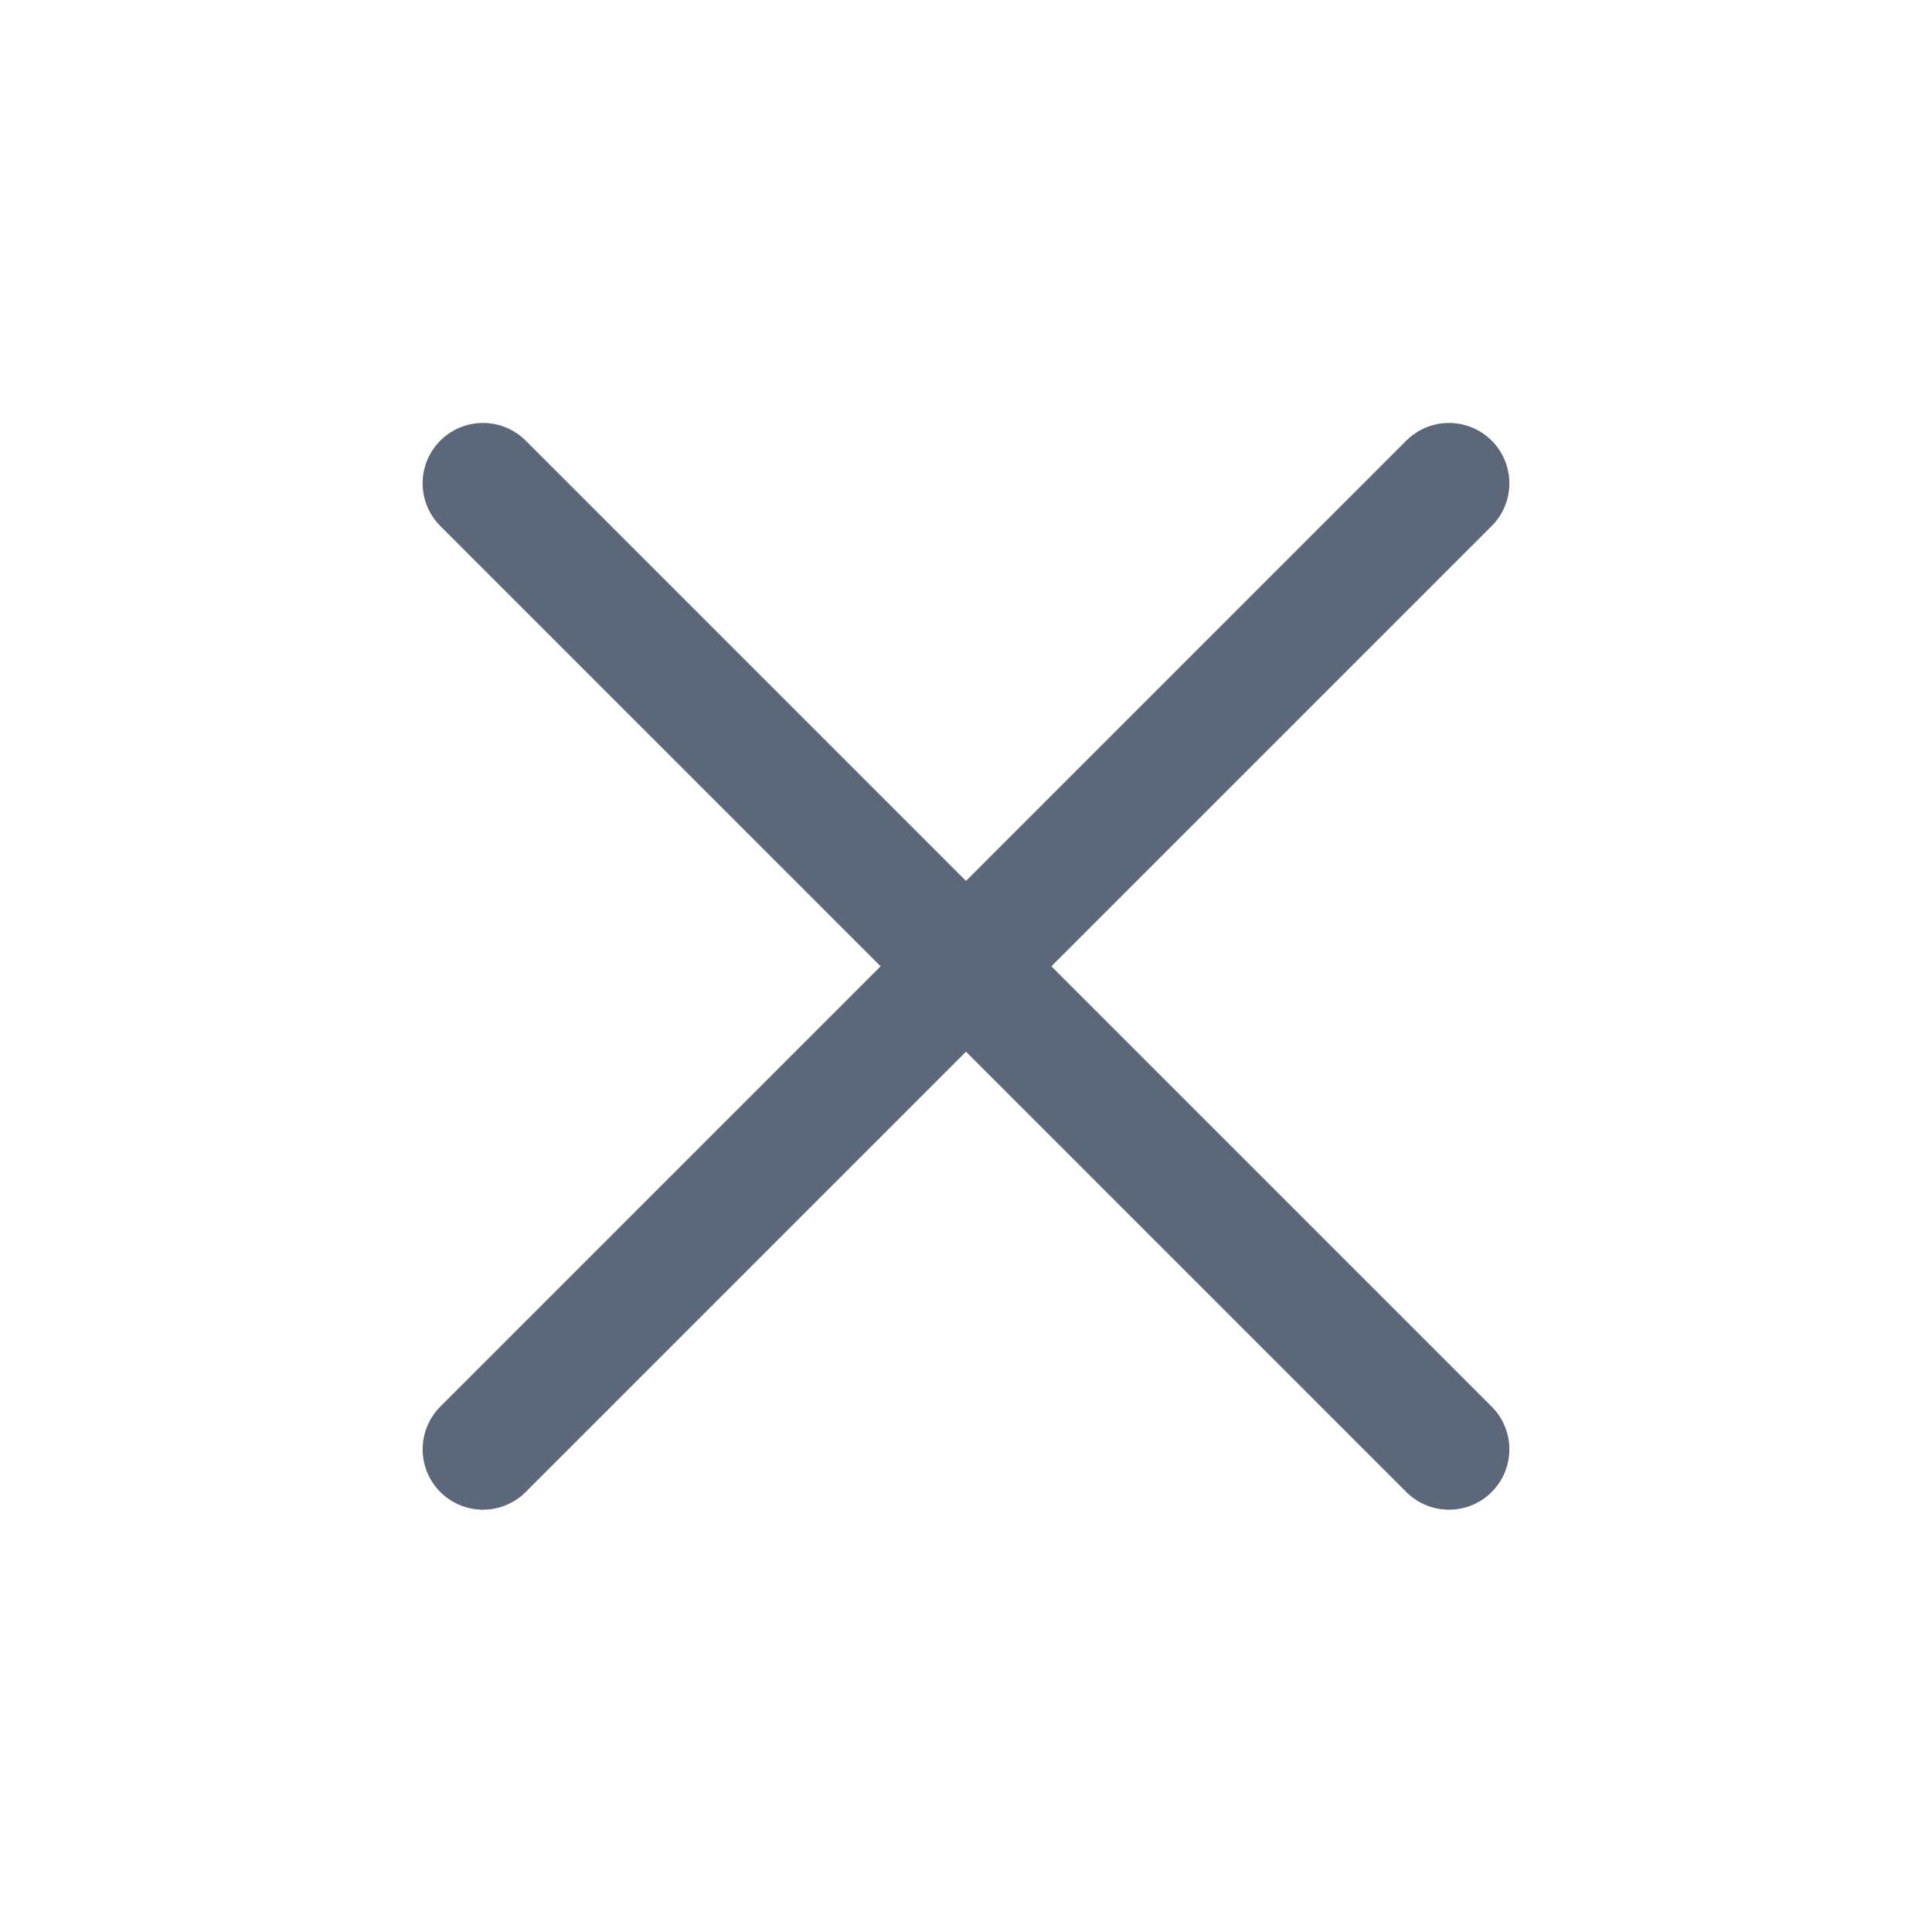 <svg width="24" height="24" viewBox="0 0 24 24" fill="none" xmlns="http://www.w3.org/2000/svg">
<path d="M18 6.004L6 18.004" stroke="#5C687A" stroke-width="1.5" stroke-linecap="round" stroke-linejoin="round"/>
<path d="M6 6.004L18 18.004" stroke="#5C687A" stroke-width="1.5" stroke-linecap="round" stroke-linejoin="round"/>
</svg>
